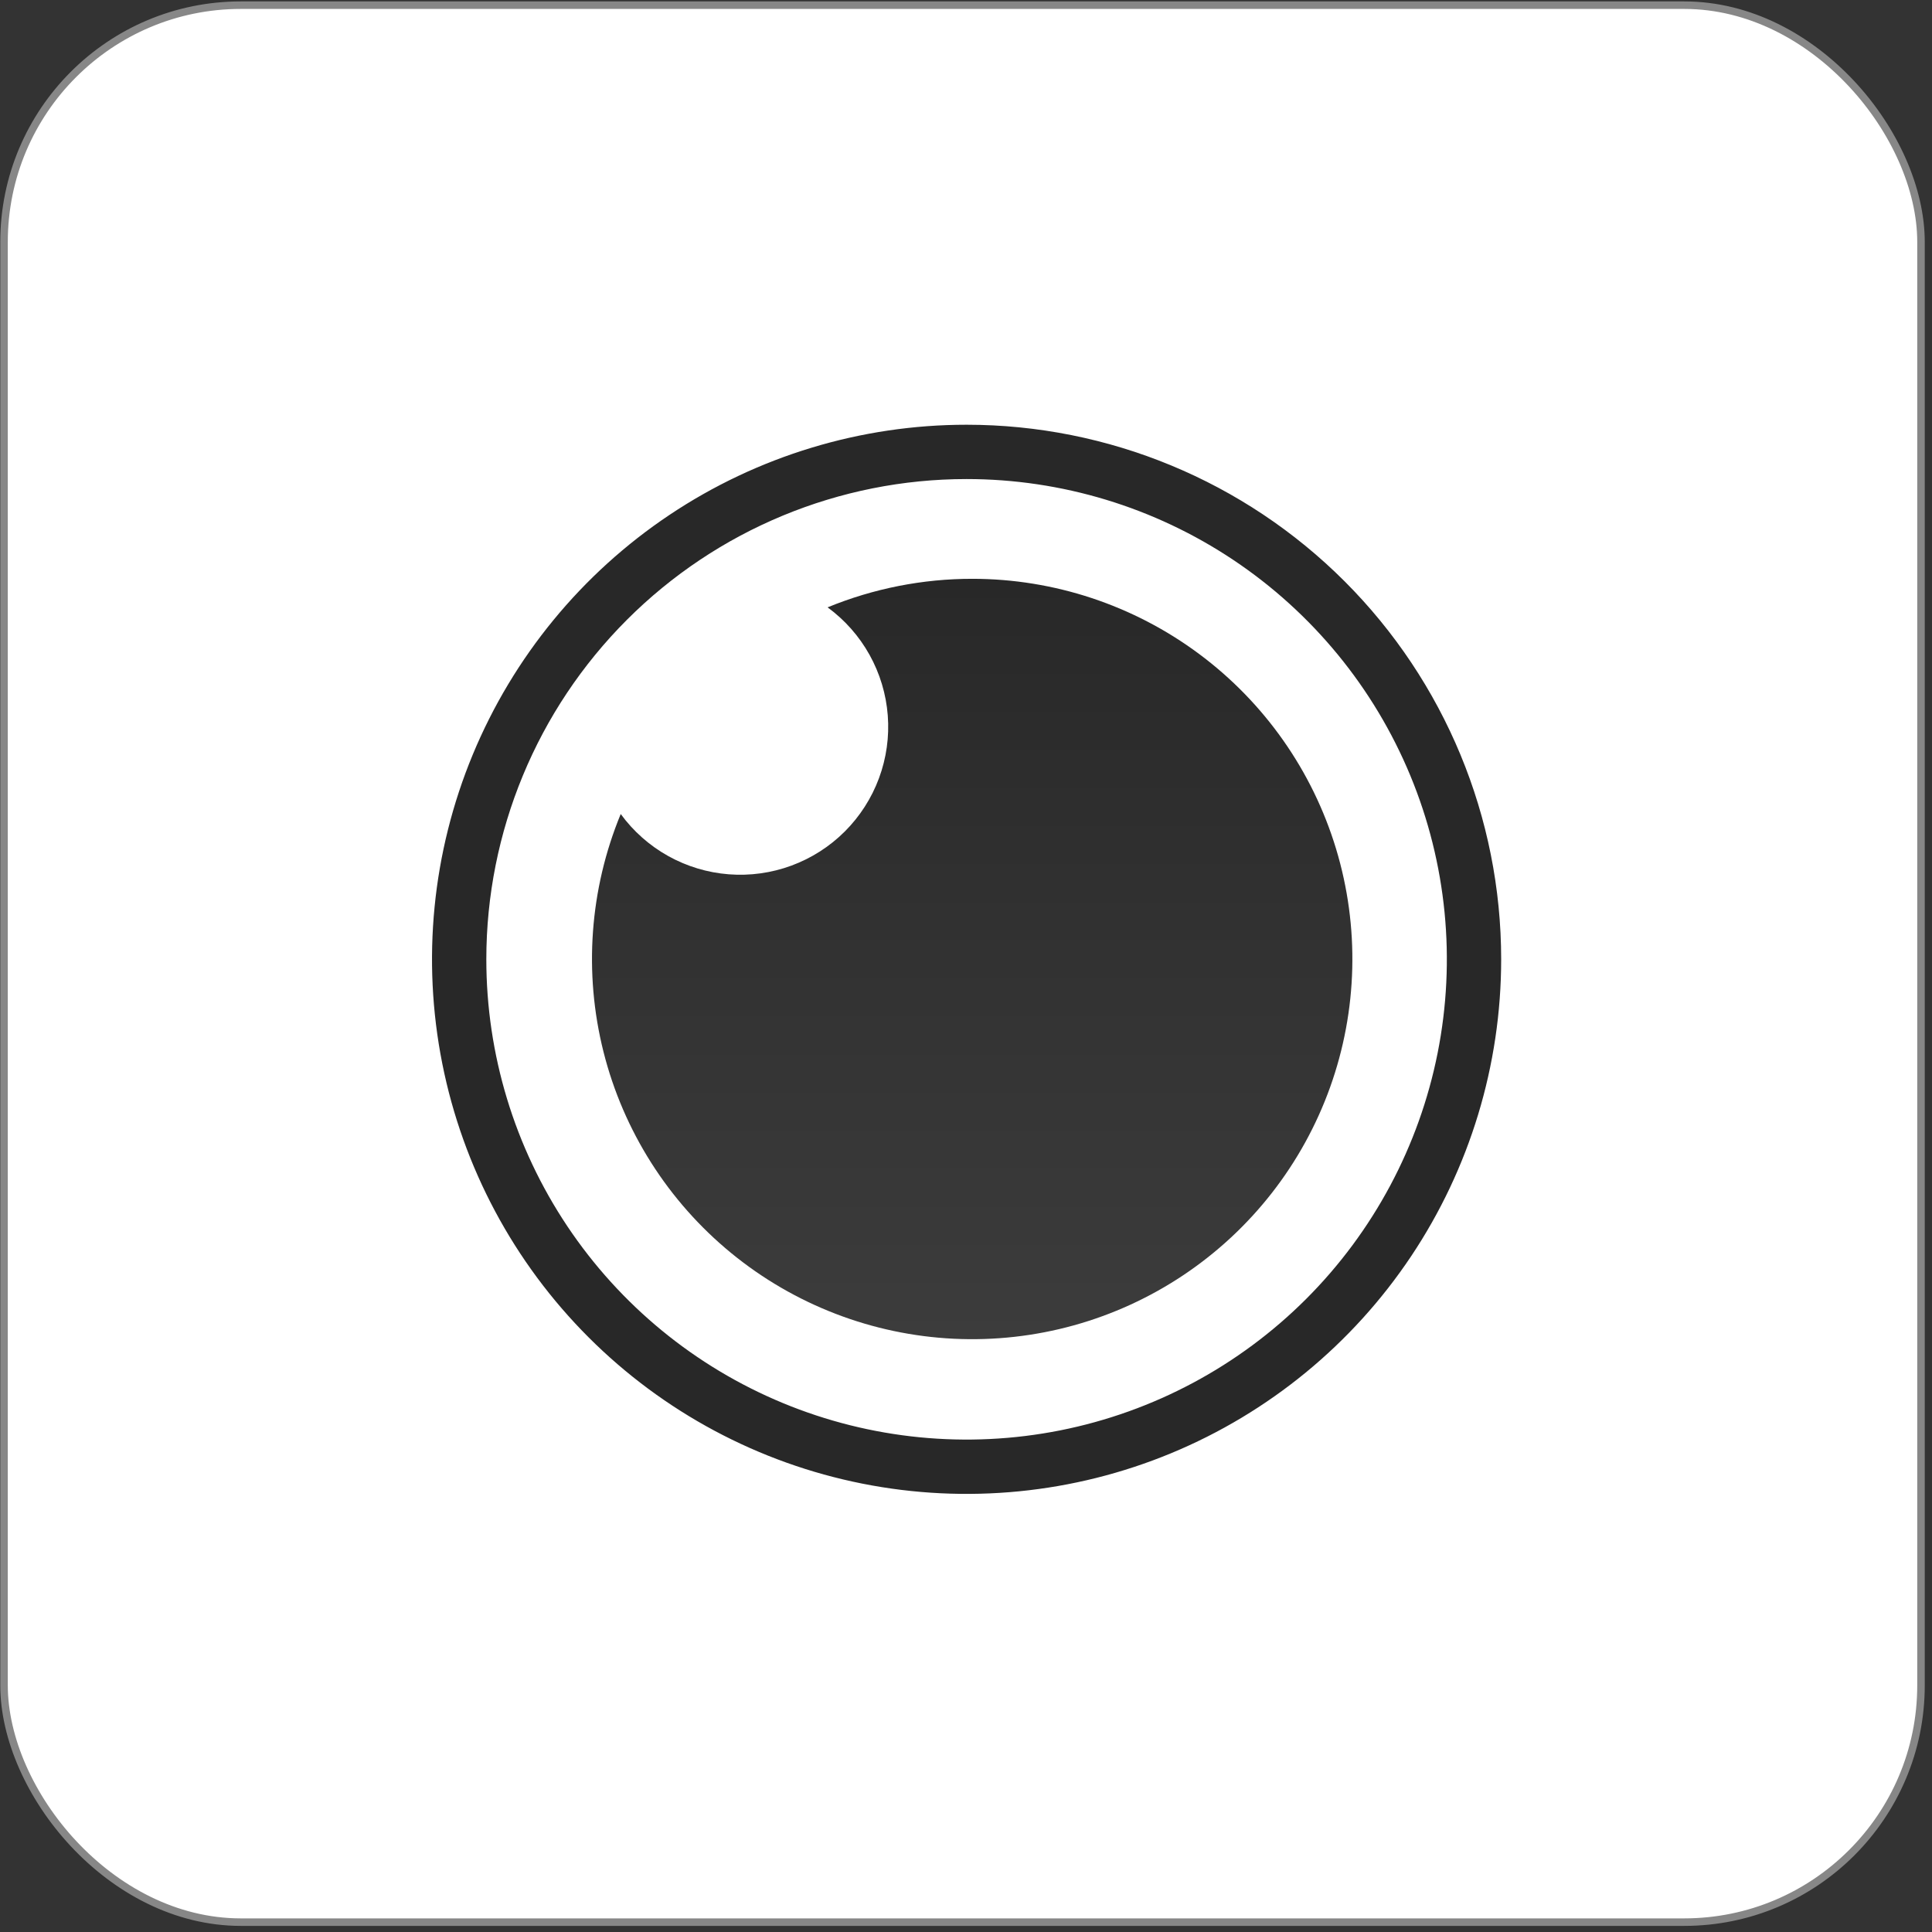 <svg width="257" height="257" viewBox="0 0 257 257" fill="none" xmlns="http://www.w3.org/2000/svg">
<rect x="0" y="0" width="257" height="257" fill="#333333" stroke="none"/>
<rect x="0.537" y="0.688" width="255" height="255" rx="31.5" fill="white"/>
<rect x="0.537" y="0.688" width="255" height="255" rx="31.5" stroke="#878787"/>
<g clip-path="url(#clip0_303_17132)">
<path d="M128.578 195.11C141.928 195.11 154.979 191.151 166.079 183.734C177.179 176.317 185.83 165.776 190.939 153.442C196.048 141.108 197.385 127.536 194.78 114.443C192.176 101.349 185.747 89.322 176.307 79.882C166.867 70.442 154.84 64.014 141.747 61.409C128.653 58.805 115.082 60.142 102.748 65.251C90.414 70.359 79.872 79.011 72.455 90.111C65.038 101.211 61.08 114.261 61.08 127.611C61.08 145.513 68.191 162.681 80.85 175.34C87.117 181.608 94.558 186.58 102.748 189.972C110.937 193.364 119.714 195.11 128.578 195.11Z" fill="white"/>
<path d="M128.578 56.5C114.514 56.5 100.765 60.671 89.071 68.484C77.377 76.298 68.263 87.404 62.88 100.398C57.498 113.392 56.09 127.69 58.834 141.484C61.578 155.278 68.35 167.949 78.295 177.894C88.24 187.839 100.911 194.612 114.705 197.356C128.5 200.1 142.798 198.691 155.791 193.309C168.785 187.927 179.891 178.812 187.705 167.118C195.519 155.424 199.69 141.676 199.69 127.611C199.69 108.751 192.197 90.664 178.862 77.328C165.526 63.992 147.438 56.5 128.578 56.5ZM128.578 63.725C141.214 63.725 153.566 67.472 164.072 74.492C174.578 81.512 182.766 91.489 187.602 103.163C192.437 114.837 193.702 127.682 191.237 140.075C188.772 152.467 182.687 163.851 173.753 172.785C164.818 181.72 153.435 187.805 141.042 190.27C128.649 192.735 115.804 191.47 104.13 186.634C92.457 181.799 82.479 173.61 75.459 163.104C68.439 152.598 64.692 140.247 64.692 127.611C64.692 110.667 71.423 94.418 83.404 82.437C95.385 70.456 111.635 63.725 128.578 63.725Z" fill="#282828"/>
<path fill-rule="evenodd" clip-rule="evenodd" d="M129.375 76.994C140.219 77.005 150.773 80.502 159.479 86.969C168.185 93.435 174.581 102.528 177.725 112.907C180.869 123.286 180.593 134.401 176.939 144.611C173.284 154.821 166.445 163.586 157.429 169.613C148.413 175.64 137.699 178.609 126.868 178.083C116.036 177.557 105.66 173.562 97.271 166.69C88.883 159.817 82.925 150.43 80.278 139.914C77.631 129.397 78.434 118.308 82.57 108.283C84.244 110.578 86.396 112.482 88.877 113.867C91.357 115.251 94.108 116.082 96.941 116.302C99.773 116.523 102.619 116.128 105.284 115.144C107.949 114.16 110.37 112.612 112.38 110.604C114.389 108.596 115.941 106.177 116.927 103.513C117.914 100.849 118.312 98.003 118.094 95.171C117.877 92.338 117.048 89.587 115.667 87.104C114.285 84.622 112.382 82.469 110.09 80.791C116.208 78.277 122.76 76.987 129.375 76.994Z" fill="url(#paint0_linear_303_17132)"/>
</g>
<defs>
<linearGradient id="paint0_linear_303_17132" x1="129.389" y1="178.242" x2="129.389" y2="76.994" gradientUnits="userSpaceOnUse">
<stop stop-color="#3C3C3C"/>
<stop offset="1" stop-color="#282828"/>
</linearGradient>
<clipPath id="clip0_303_17132">
<rect width="142.222" height="142.222" fill="white" transform="translate(57.467 56.5)"/>
</clipPath>
</defs>
</svg>
